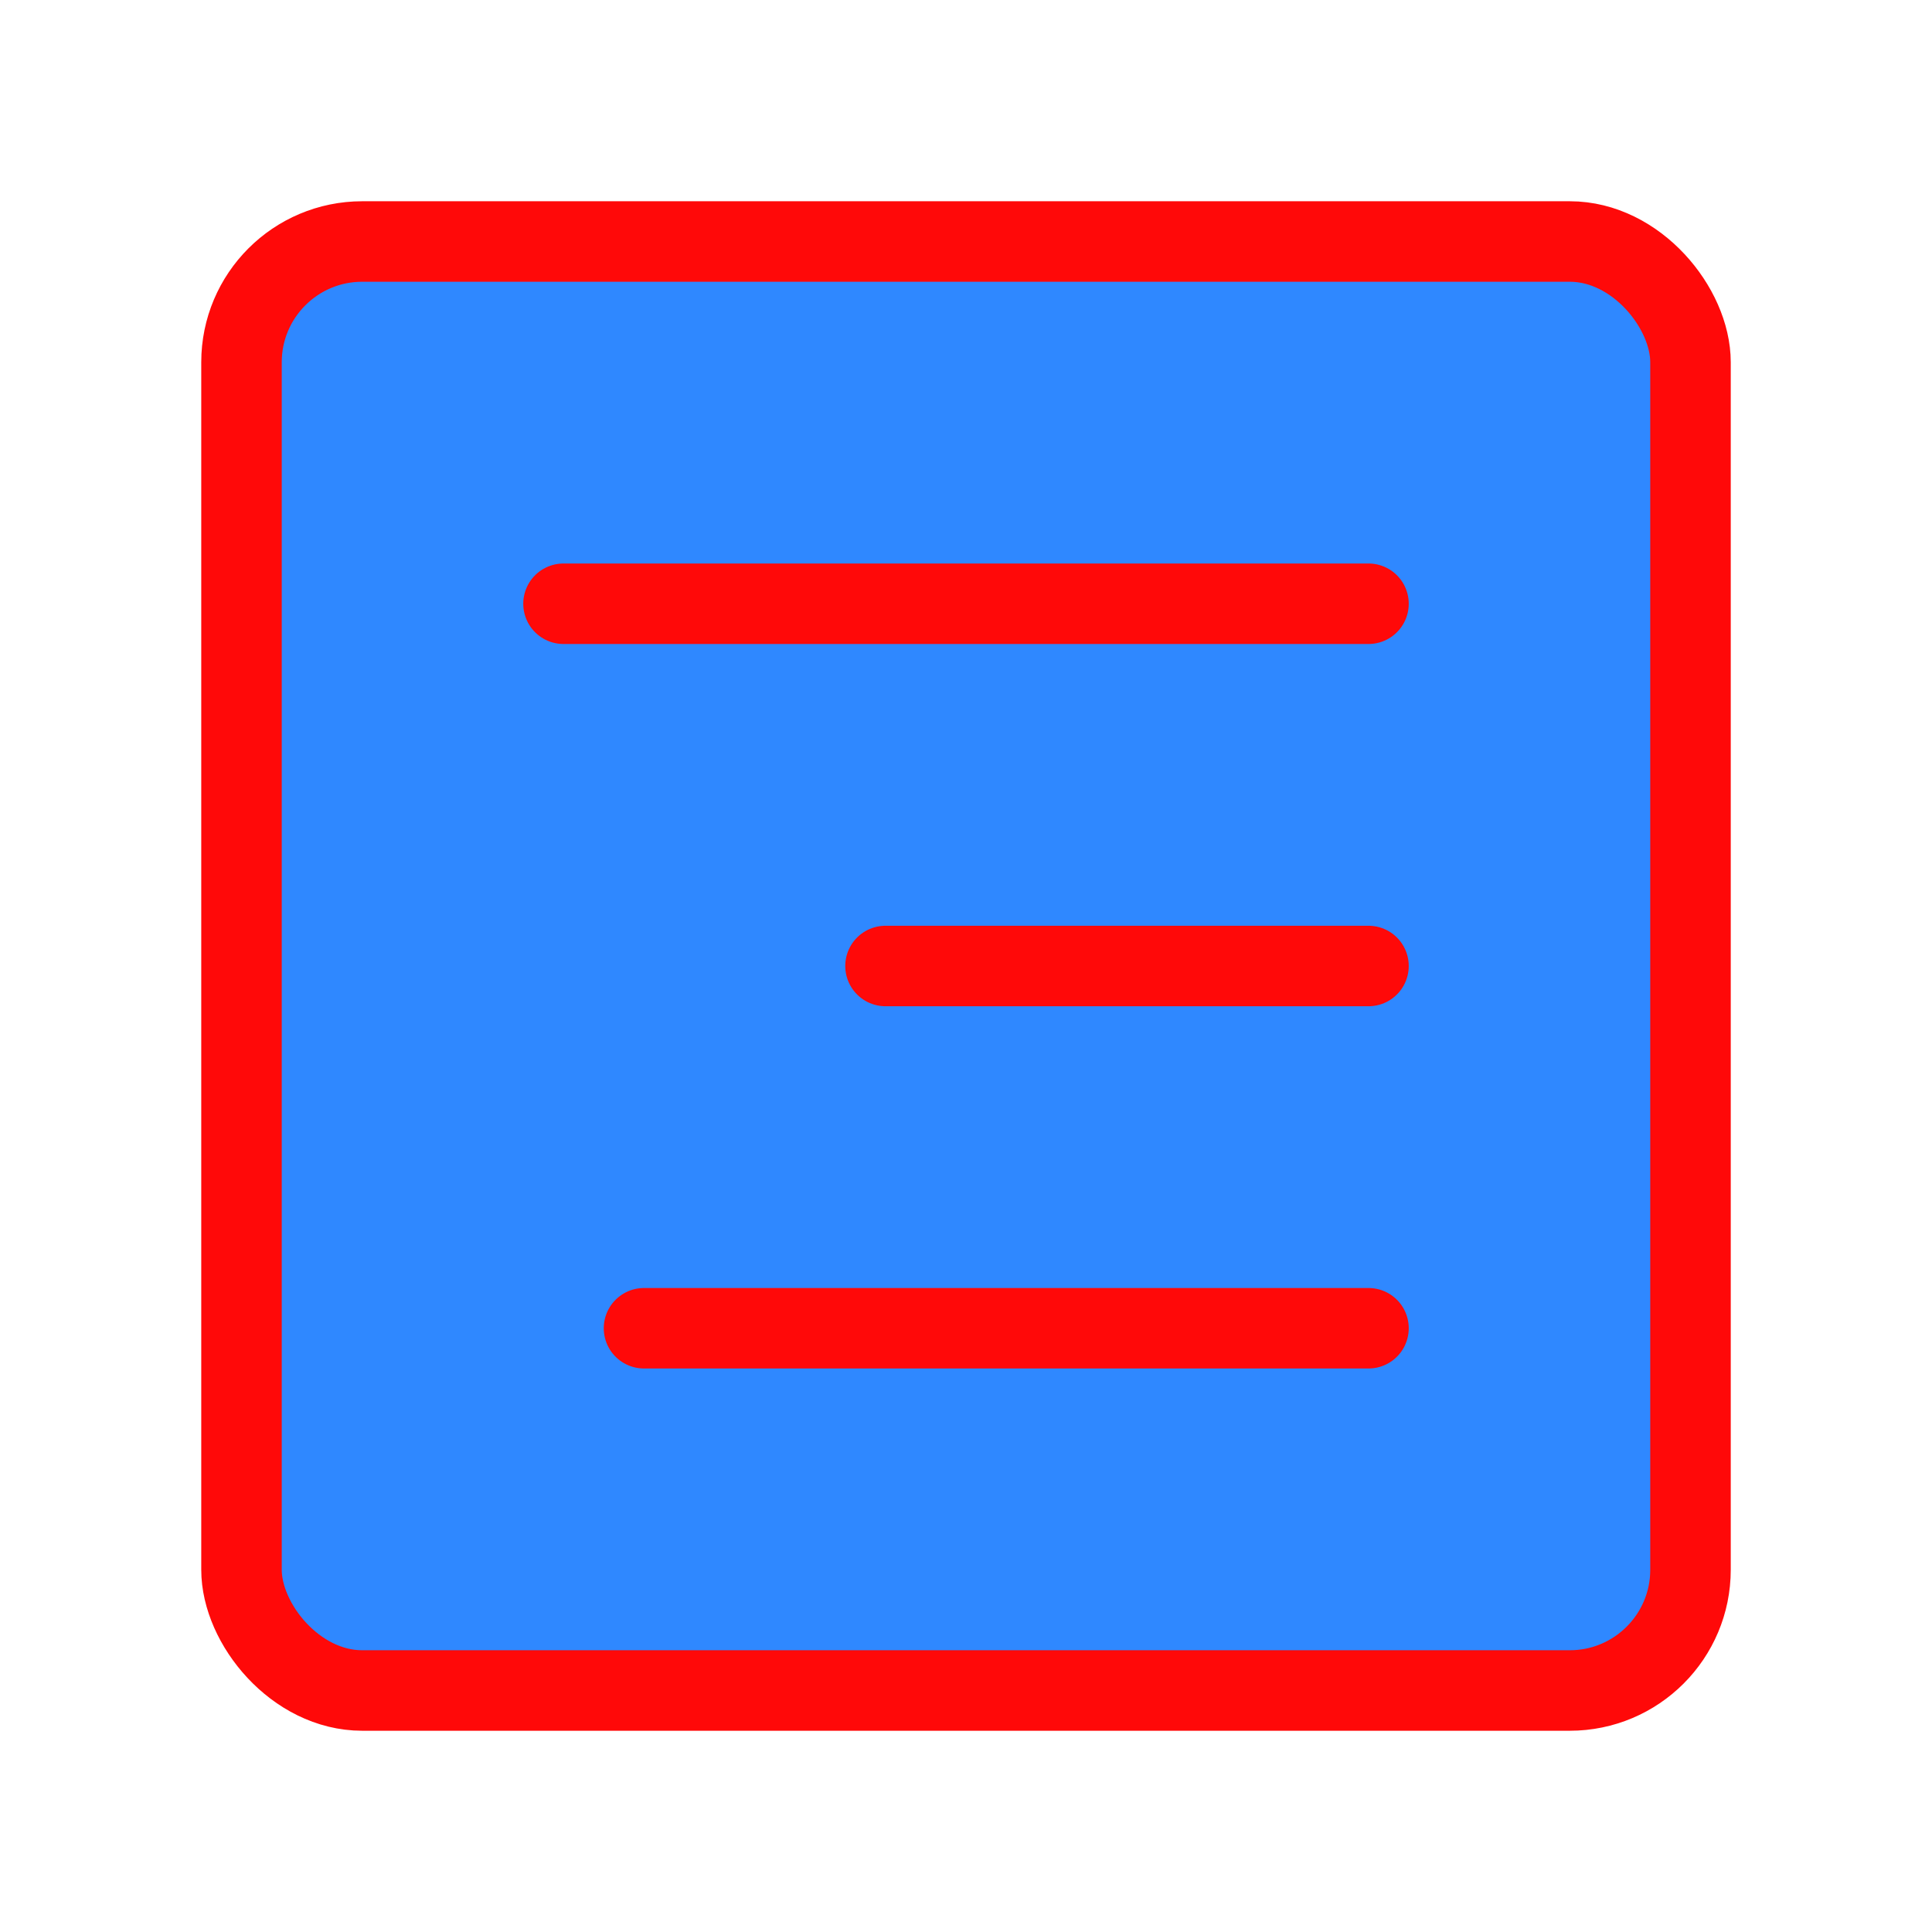 <?xml version="1.0" encoding="UTF-8"?><svg width="24" height="24" viewBox="0 0 48 48" fill="none" xmlns="http://www.w3.org/2000/svg"><rect x="6" y="6" width="36" height="36" rx="3" fill="#2F88FF" stroke="#FF0909" stroke-width="2" stroke-linejoin="round"/><path d="M34 24H22" stroke="#FF0909" stroke-width="2" stroke-linecap="round" stroke-linejoin="round"/><path d="M34 15H14" stroke="#FF0909" stroke-width="2" stroke-linecap="round" stroke-linejoin="round"/><path d="M34 33H16" stroke="#FF0909" stroke-width="2" stroke-linecap="round" stroke-linejoin="round"/></svg>